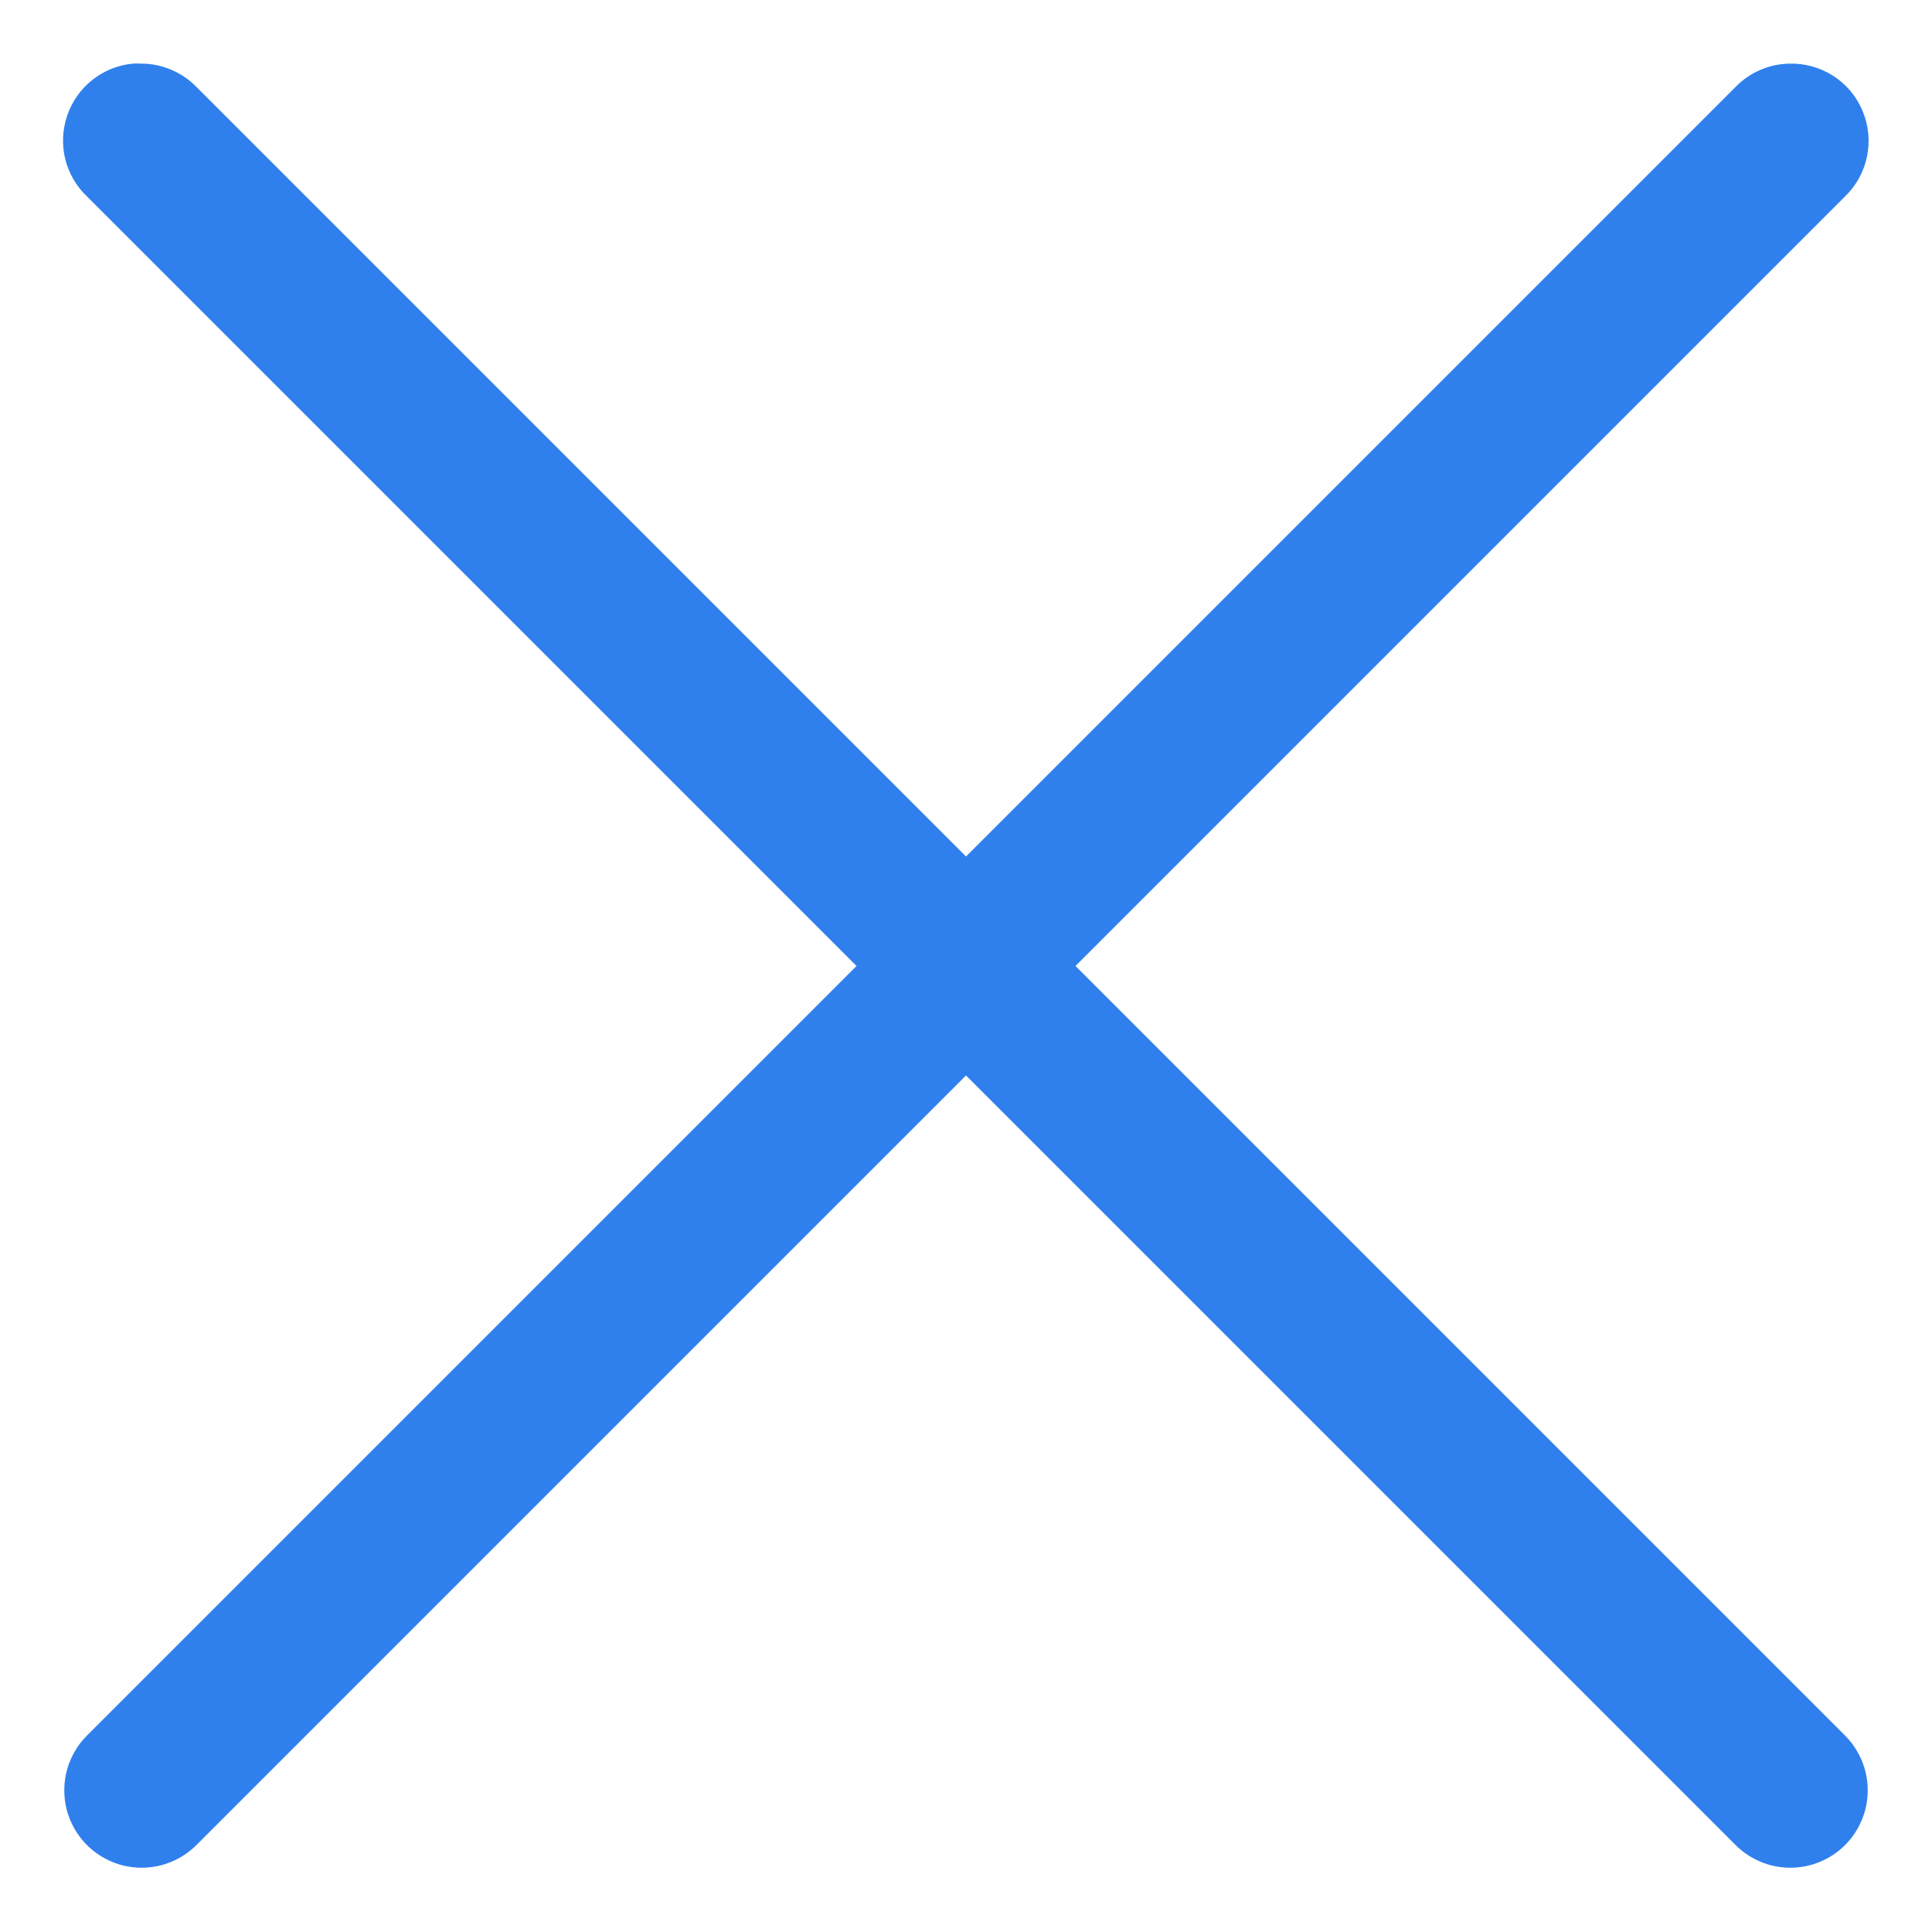<svg width="18" height="18" viewBox="0 0 18 18" fill="none" xmlns="http://www.w3.org/2000/svg">
<path d="M1.237 0.593C1.1 0.606 0.97 0.658 0.861 0.744C0.753 0.829 0.672 0.944 0.627 1.074C0.582 1.204 0.575 1.345 0.607 1.479C0.64 1.613 0.71 1.735 0.81 1.83L7.98 9L0.81 16.17C0.743 16.237 0.69 16.317 0.654 16.404C0.617 16.491 0.599 16.585 0.599 16.68C0.599 16.775 0.617 16.869 0.654 16.956C0.69 17.044 0.743 17.123 0.81 17.19C0.877 17.257 0.956 17.31 1.044 17.346C1.131 17.383 1.225 17.401 1.32 17.401C1.415 17.401 1.508 17.383 1.596 17.346C1.683 17.31 1.763 17.257 1.83 17.19L9 10.02L16.17 17.19C16.237 17.257 16.317 17.31 16.404 17.346C16.491 17.383 16.585 17.401 16.68 17.401C16.775 17.401 16.869 17.383 16.956 17.346C17.044 17.31 17.123 17.257 17.19 17.19C17.257 17.123 17.31 17.044 17.346 16.956C17.383 16.869 17.401 16.775 17.401 16.68C17.401 16.585 17.383 16.491 17.346 16.404C17.31 16.317 17.257 16.237 17.19 16.17L10.02 9L17.19 1.83C17.295 1.729 17.366 1.598 17.395 1.456C17.424 1.313 17.409 1.165 17.352 1.031C17.296 0.897 17.2 0.783 17.077 0.705C16.954 0.627 16.811 0.588 16.665 0.593C16.478 0.598 16.3 0.676 16.17 0.81L9 7.98L1.83 0.81C1.763 0.741 1.682 0.686 1.593 0.649C1.504 0.611 1.409 0.592 1.312 0.593C1.288 0.591 1.262 0.591 1.237 0.593Z" fill="#2F80ED"/>
</svg>
